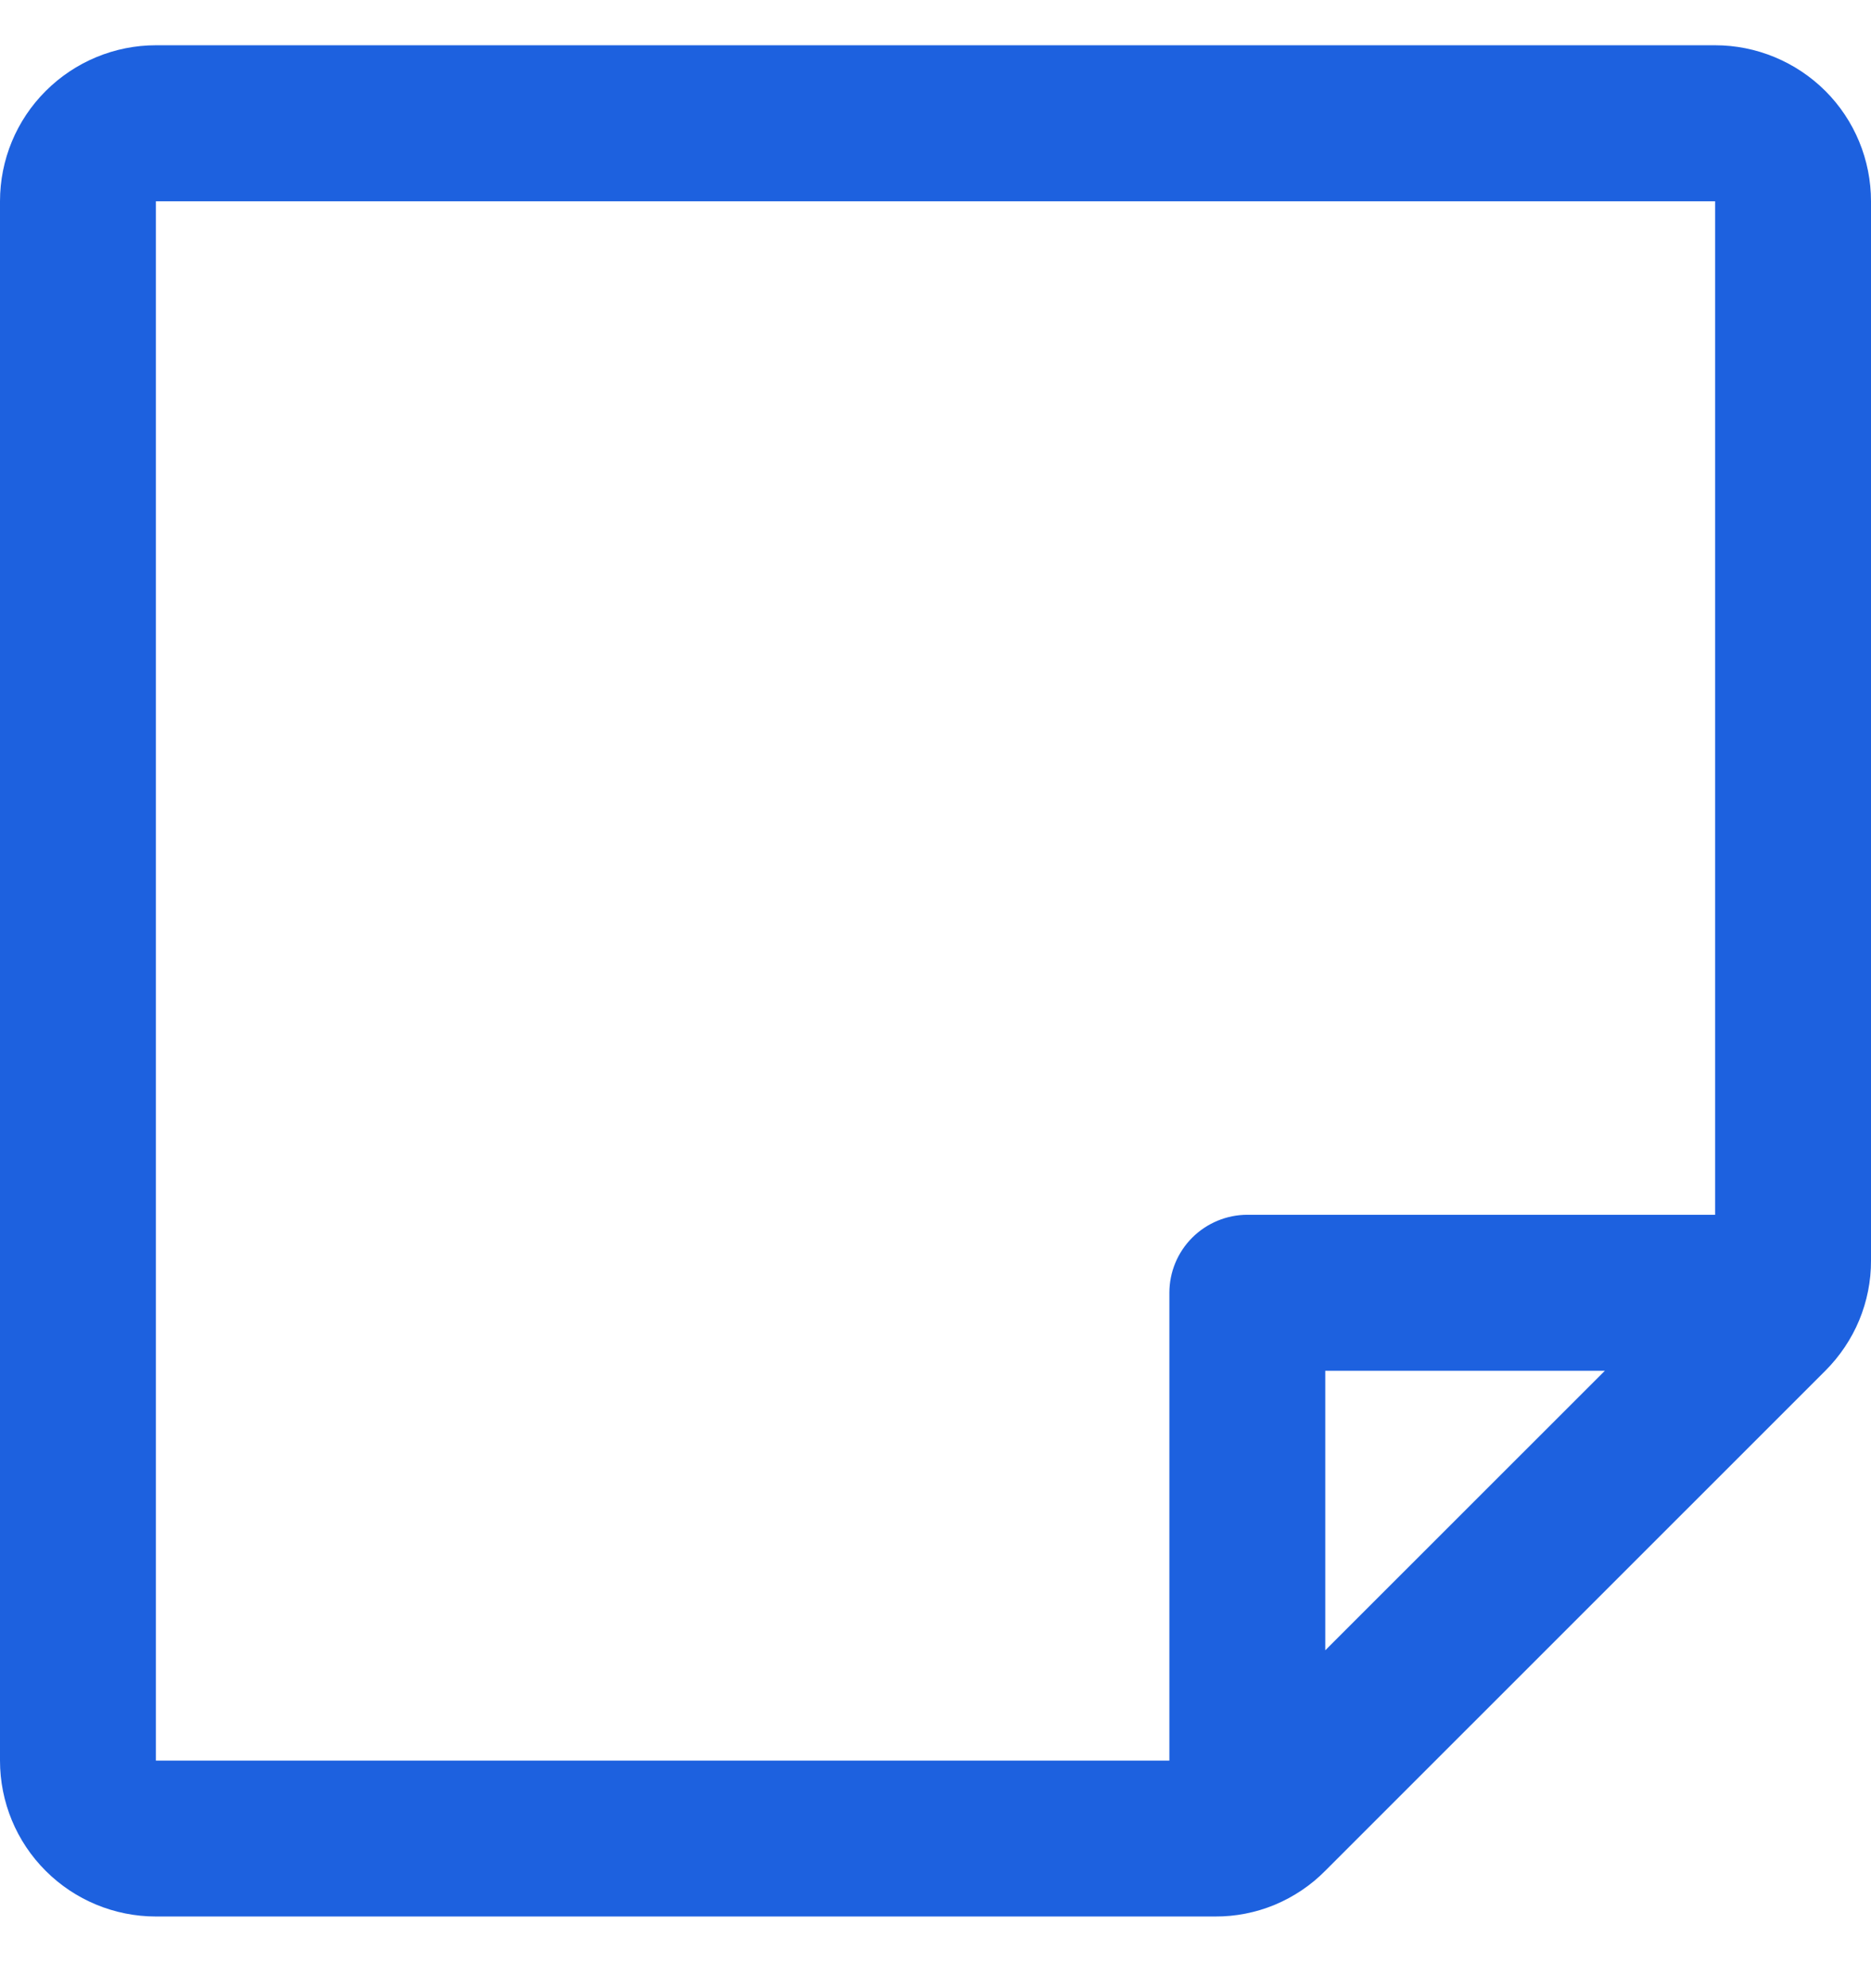 <svg width="16" height="17" viewBox="0 0 16 17" fill="none" xmlns="http://www.w3.org/2000/svg">
<path d="M14.667 0.387H1.333C0.98 0.387 0.641 0.528 0.391 0.778C0.14 1.028 0 1.367 0 1.721V15.054C0 15.408 0.14 15.747 0.391 15.997C0.641 16.247 0.98 16.387 1.333 16.387H10.391C10.566 16.388 10.739 16.354 10.901 16.287C11.063 16.219 11.21 16.121 11.333 15.996L15.609 11.721C15.733 11.597 15.832 11.45 15.899 11.289C15.966 11.127 16.001 10.953 16 10.778V1.721C16 1.367 15.86 1.028 15.61 0.778C15.359 0.528 15.02 0.387 14.667 0.387ZM1.333 1.721H14.667V10.387H10.667C10.49 10.387 10.32 10.458 10.195 10.583C10.07 10.708 10 10.877 10 11.054V15.054H1.333V1.721ZM13.724 11.721L11.333 14.111V11.721H13.724Z" fill="#1D61DF"/>
</svg>
